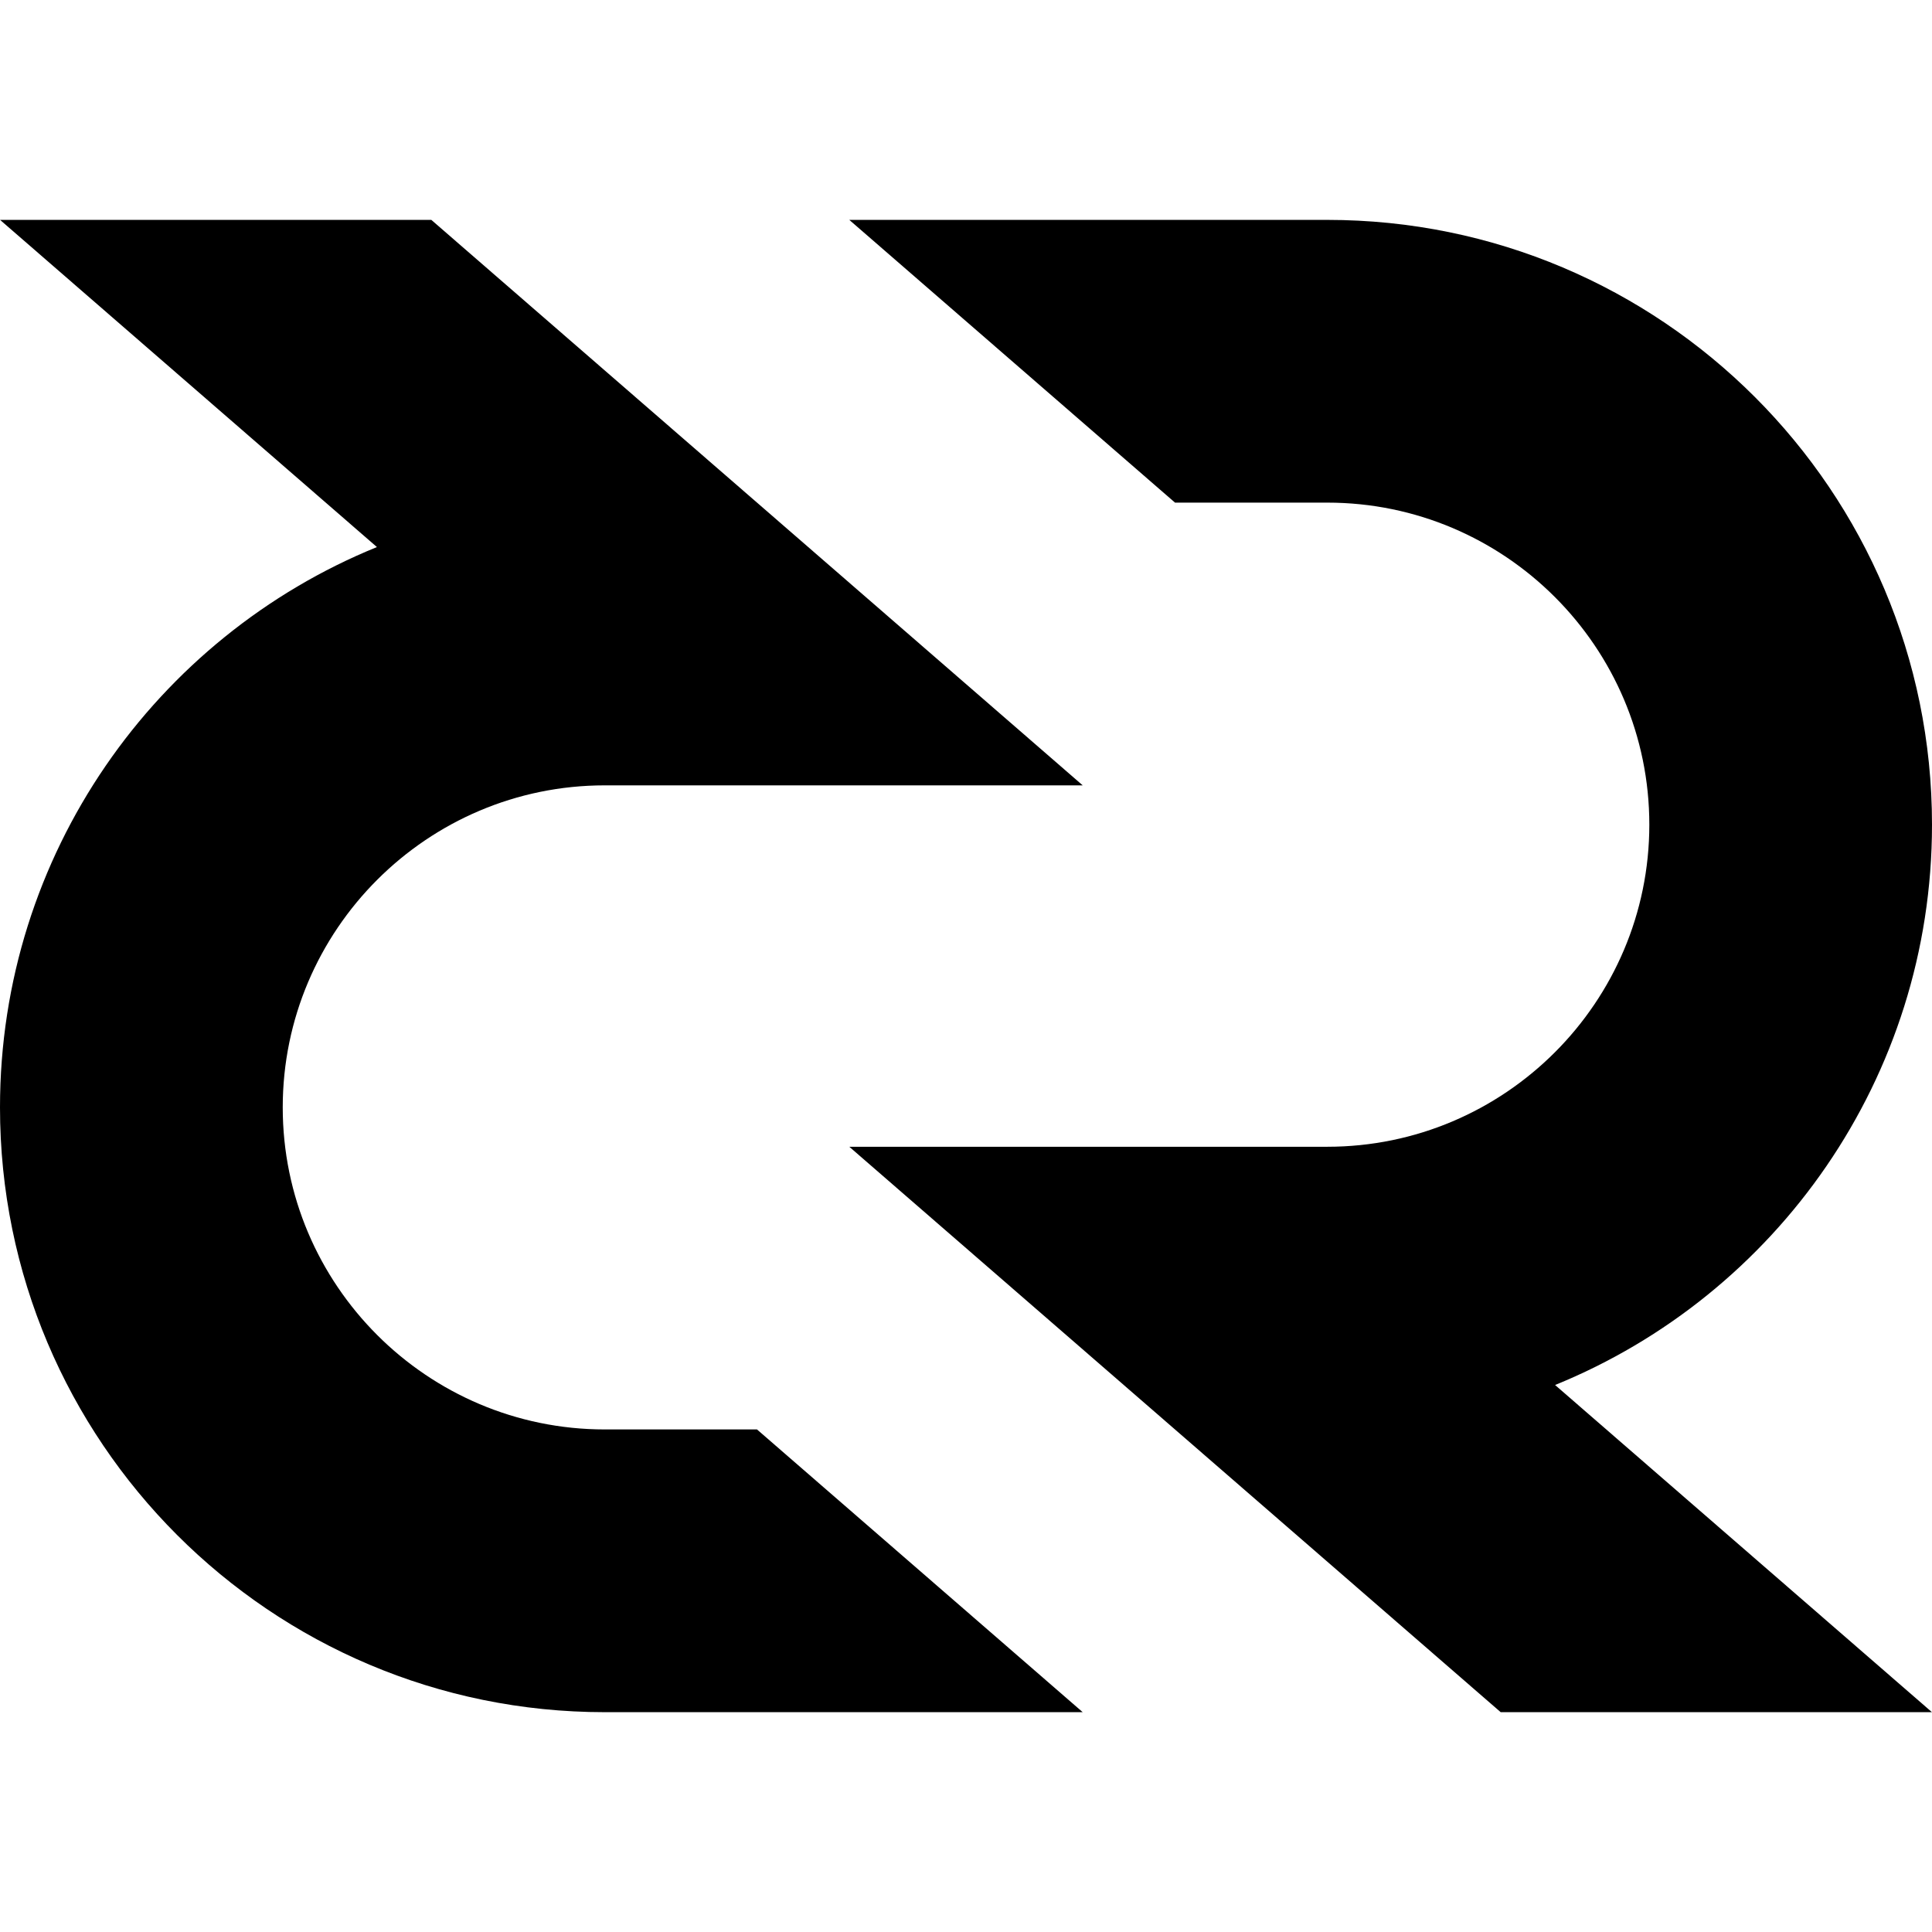 <!-- Generated by IcoMoon.io -->
<svg version="1.1" xmlns="http://www.w3.org/2000/svg" width="32" height="32" viewBox="0 0 32 32">
<title>DCR</title>
<path d="M32 13.659c0-5.532-4.484-10.017-10.016-10.017h-7.917l5.395 4.683h2.522c2.941 0 5.334 2.393 5.334 5.334s-2.393 5.335-5.334 5.335h-7.917l10.789 9.365h7.143l-6.242-5.419c3.661-1.49 6.243-5.084 6.243-9.281z"></path>
<path d="M10.017 23.676c-2.941 0-5.334-2.393-5.334-5.334s2.394-5.334 5.334-5.334h7.916l-10.789-9.366h-7.143l6.242 5.419c-3.661 1.49-6.243 5.085-6.243 9.281 0 5.532 4.485 10.017 10.017 10.017h7.916l-5.395-4.683h-2.522z"></path>
</svg>
